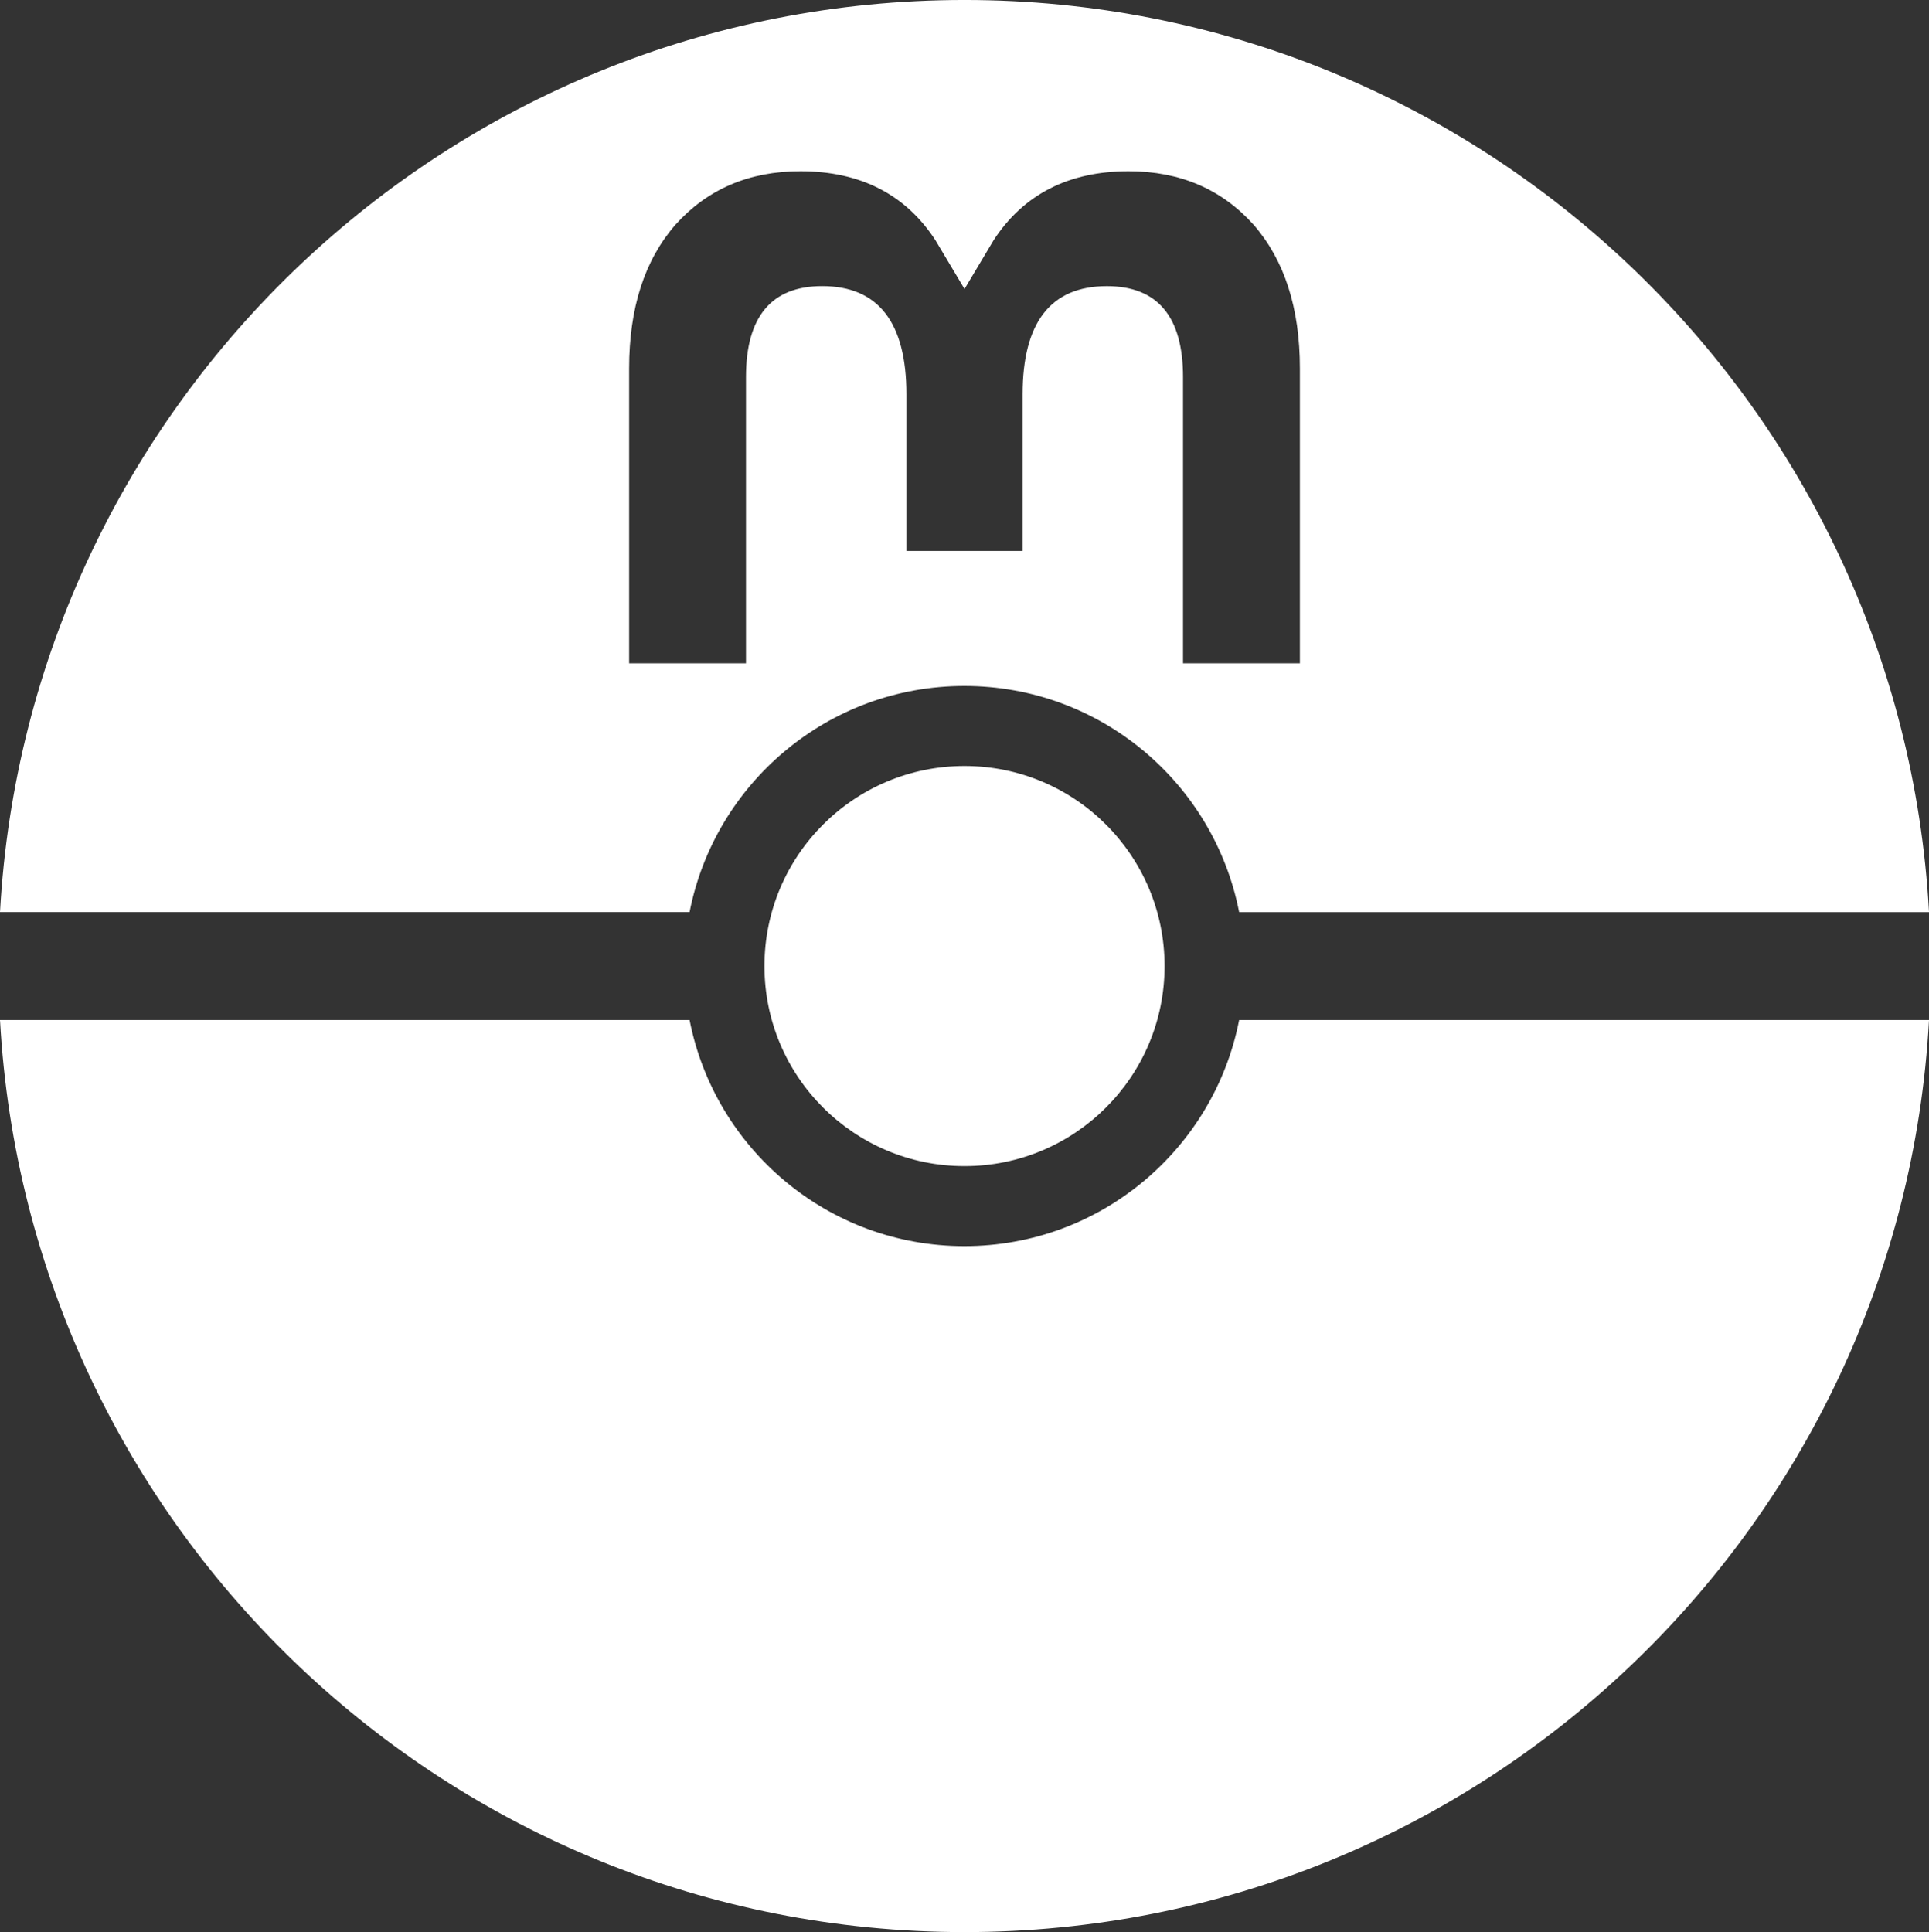 <?xml version="1.0" encoding="UTF-8"?>
<svg version="1.1" viewBox="0 0 74.78 74.904" xmlns="http://www.w3.org/2000/svg" xmlns:cc="http://creativecommons.org/ns#" xmlns:dc="http://purl.org/dc/elements/1.1/" xmlns:rdf="http://www.w3.org/1999/02/22-rdf-syntax-ns#" xmlns:xlink="http://www.w3.org/1999/xlink">
<rect x="0" y="0" width="74.78" height="74.904" fill="#333333" stroke="none"/>
<symbol id="logo-symbol-icon"><g transform="matrix(.75 0 0 .75 .001 -19.238)" fill="currentColor">
<path d="m49.846 90.064c-7.042 0-12.904-5.028-14.204-11.689h-35.643c1.447 26.281 23.213 47.147 49.853 47.147 26.644 0 48.407-20.866 49.854-47.147h-35.658c-1.299 6.661-7.16 11.689-14.202 11.689z"/>
<circle transform="translate(0,25)" cx="49.853" cy="50.587" r="10.341"/>
<path d="m49.853 25.65c-26.64 0-48.407 20.866-49.854 47.148h35.643c1.3-6.66 7.164-11.689 14.205-11.689 7.042 0 12.901 5.029 14.201 11.69h35.658c-1.446-26.284-23.209-47.149-49.854-47.149zm-8.482 8.852c3.09 0 5.43 1.189 6.978 3.565l1.504 2.521 1.504-2.521c1.547-2.376 3.888-3.565 6.978-3.565 2.671 0 4.822 0.938 6.465 2.77 1.593 1.831 2.387 4.308 2.387 7.423v15.242h-6.04v-14.795c0-3.118-1.312-4.7-3.937-4.7-2.902 0-4.355 1.876-4.355 5.589v8.098h-6.005v-8.099c0-3.713-1.454-5.59-4.356-5.59-2.624 0-3.937 1.583-3.937 4.701v14.795h-6.04v-15.241c0-3.115 0.794-5.592 2.388-7.423 1.643-1.832 3.793-2.77 6.464-2.77z"/>
</g></symbol><use xlink:href="#logo-symbol-icon" style="color:#fff" />
</svg>
